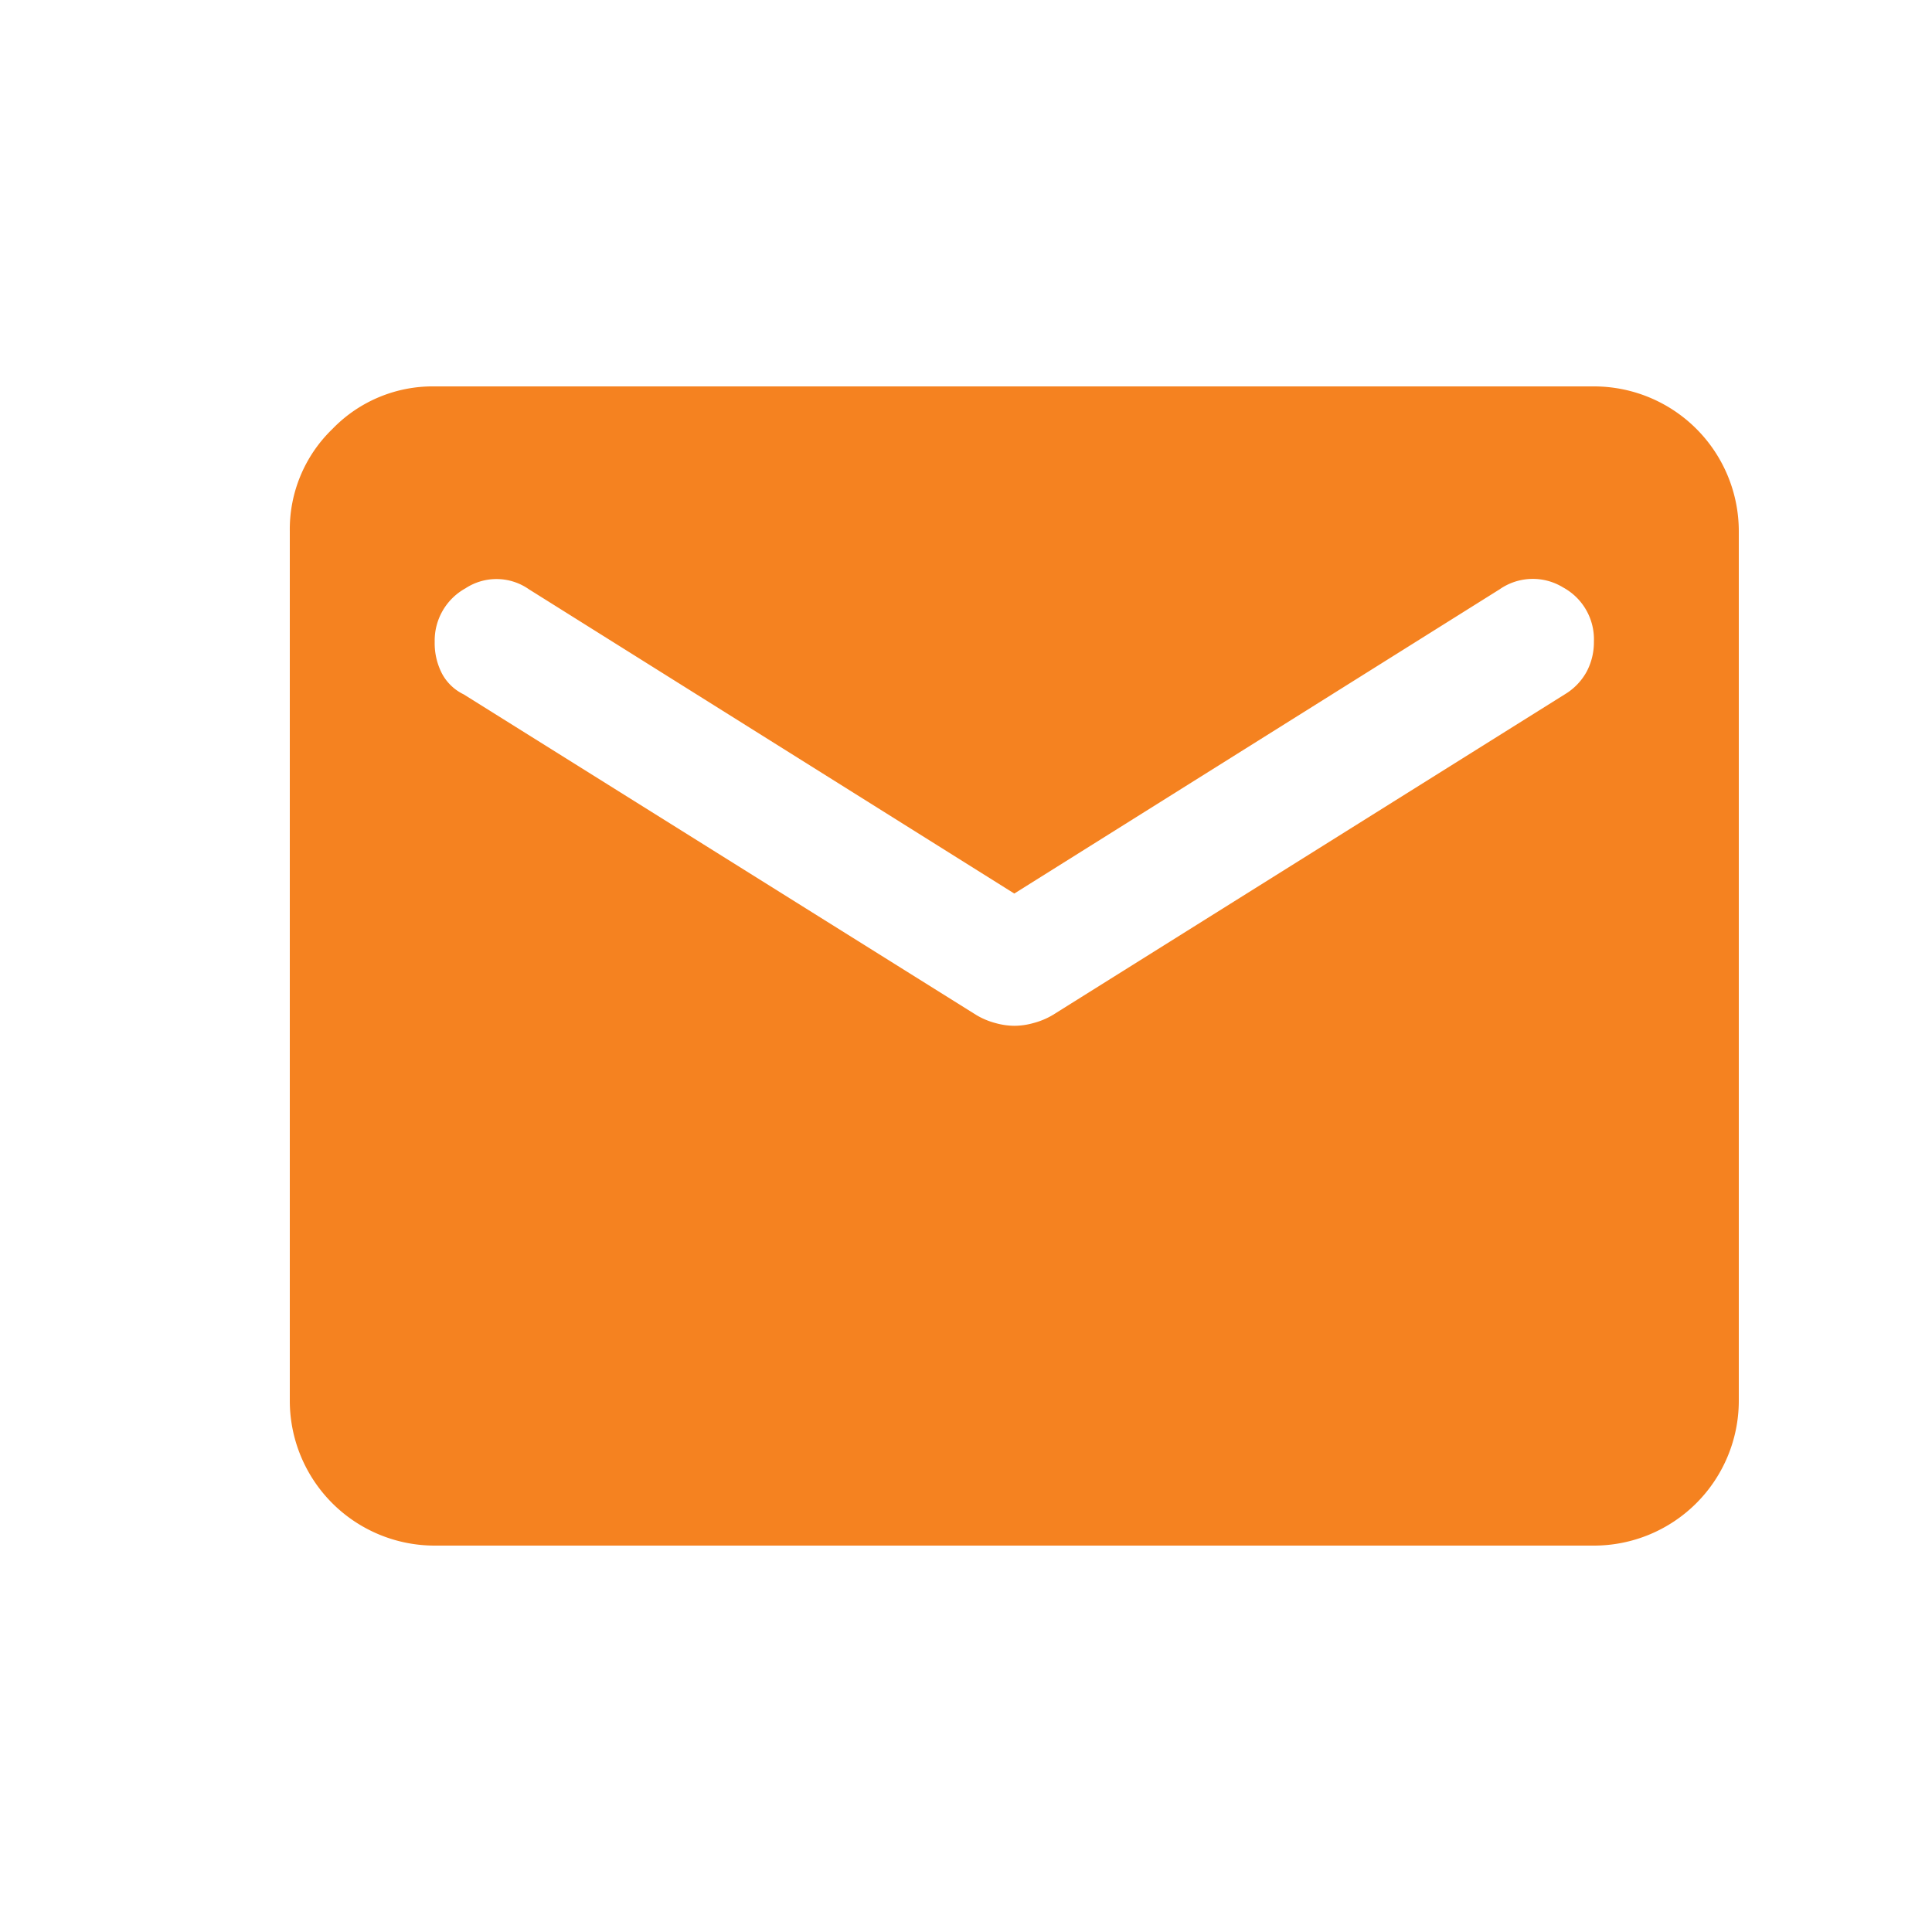 <svg xmlns="http://www.w3.org/2000/svg" width="20" height="20" viewBox="0 0 20 20">
  <g id="Group_1190" data-name="Group 1190" transform="translate(-2491 -7551)">
    <rect id="Rectangle_750" data-name="Rectangle 750" width="20" height="20" transform="translate(2491 7551)" fill="none"/>
    <path id="mail_FILL1_wght400_GRAD0_opsz24" d="M3.5,16A1.5,1.5,0,0,1,2,14.5v-9a1.443,1.443,0,0,1,.441-1.059A1.443,1.443,0,0,1,3.5,4h12A1.5,1.5,0,0,1,17,5.5v9A1.5,1.5,0,0,1,15.5,16Zm6-5.381a.735.735,0,0,0,.2-.029.769.769,0,0,0,.2-.084L15.2,7.187a.621.621,0,0,0,.225-.234.649.649,0,0,0,.075-.31.611.611,0,0,0-.319-.562.6.6,0,0,0-.656.019L9.5,9.25,4.475,6.1a.585.585,0,0,0-.656-.01.618.618,0,0,0-.319.554.685.685,0,0,0,.075.328.5.5,0,0,0,.225.216l5.306,3.319a.769.769,0,0,0,.2.084A.735.735,0,0,0,9.5,10.619Z" transform="translate(2492 7551)" fill="#f58220"/>
  </g>
</svg>
